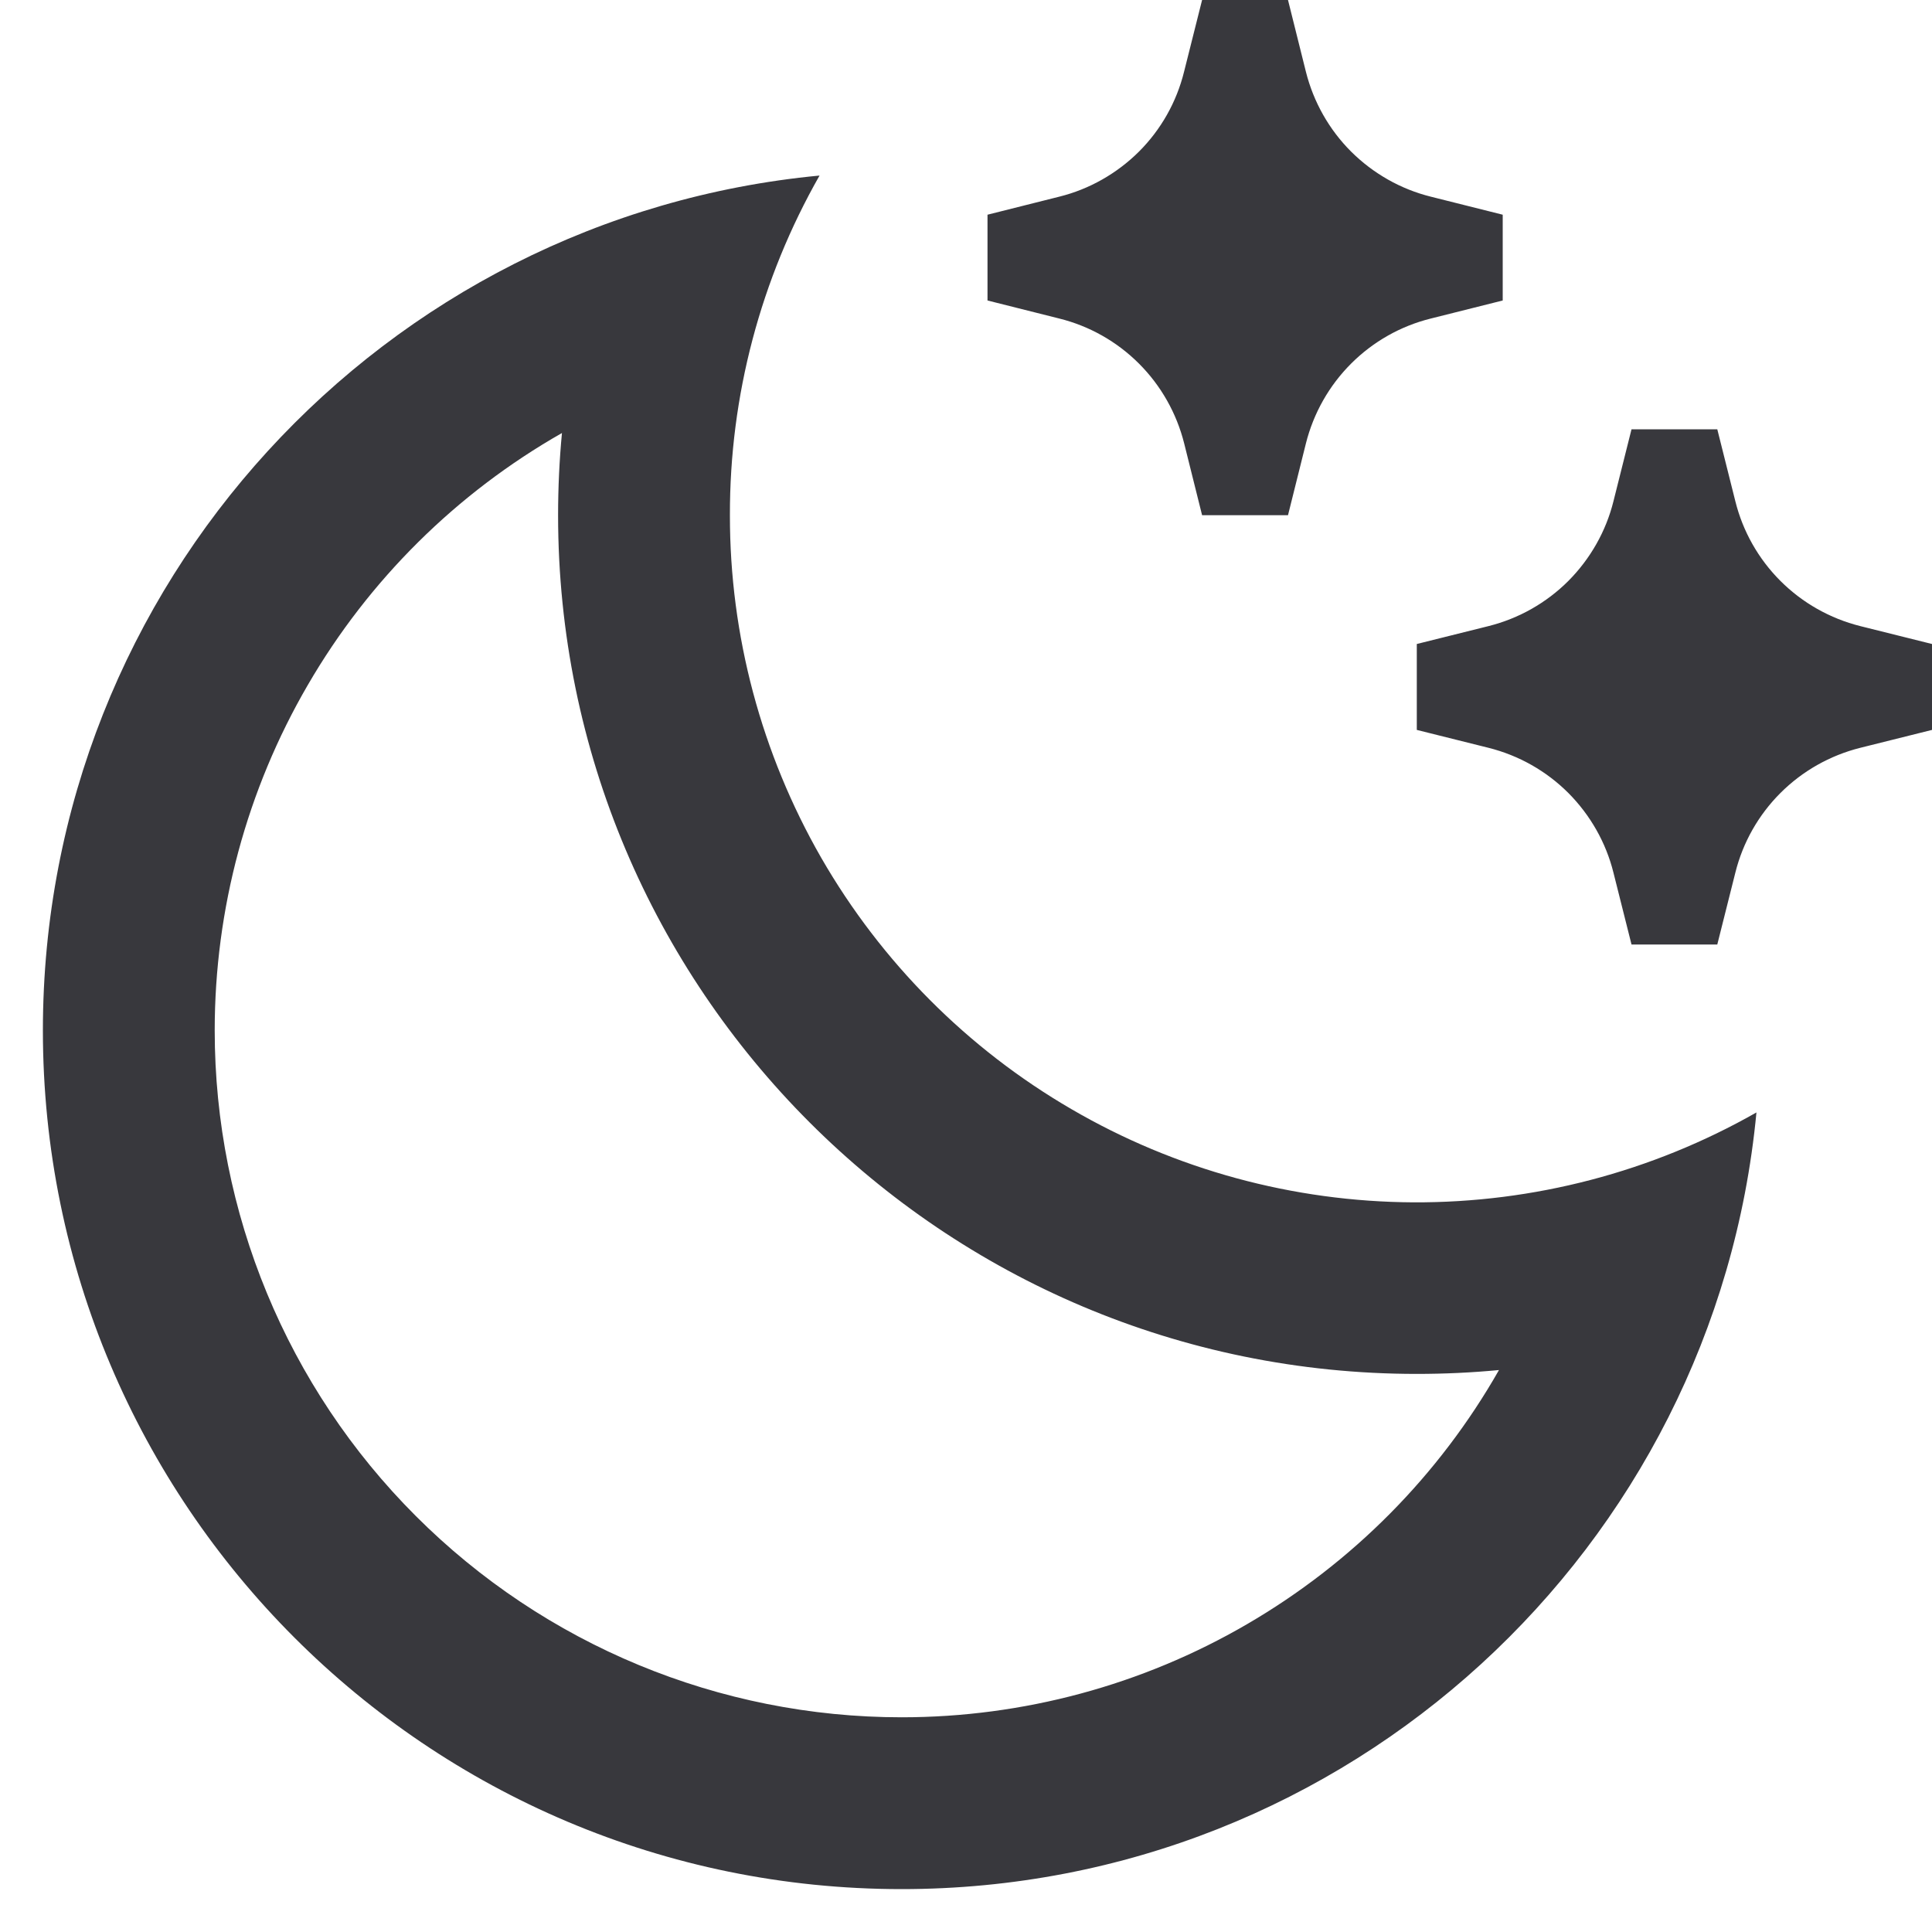 <svg width="15" height="15" viewBox="0 0 15 15" fill="none" xmlns="http://www.w3.org/2000/svg">
    <path
        d="M5.667 4C5.666 4.933 5.911 5.85 6.376 6.66C6.842 7.469 7.511 8.142 8.318 8.611C9.124 9.081 10.04 9.33 10.974 9.335C11.907 9.339 12.825 9.099 13.637 8.637C13.316 12.02 10.467 14.667 7 14.667C3.318 14.667 0.333 11.682 0.333 8C0.333 4.533 2.98 1.684 6.363 1.363C5.905 2.167 5.665 3.075 5.667 4ZM1.667 8C1.667 9.414 2.228 10.771 3.229 11.771C4.229 12.771 5.585 13.333 7 13.333C7.942 13.333 8.868 13.084 9.682 12.61C10.497 12.136 11.172 11.456 11.638 10.637C11.427 10.657 11.214 10.667 11 10.667C7.318 10.667 4.333 7.682 4.333 4C4.333 3.786 4.343 3.573 4.363 3.362C3.544 3.828 2.863 4.503 2.39 5.318C1.916 6.132 1.667 7.058 1.667 8ZM11.109 1.527L11.667 1.667V2.333L11.109 2.473C10.875 2.531 10.661 2.652 10.49 2.823C10.319 2.994 10.198 3.208 10.139 3.443L10 4H9.333L9.194 3.443C9.135 3.208 9.014 2.994 8.843 2.823C8.672 2.652 8.458 2.531 8.224 2.473L7.667 2.333V1.667L8.224 1.527C8.458 1.469 8.672 1.347 8.843 1.177C9.014 1.006 9.135 0.792 9.193 0.557L9.333 0H10L10.139 0.557C10.198 0.792 10.319 1.006 10.49 1.177C10.661 1.347 10.875 1.469 11.109 1.527ZM14.443 4.861L15 5V5.667L14.443 5.806C14.208 5.865 13.994 5.986 13.823 6.157C13.652 6.328 13.531 6.542 13.473 6.776L13.333 7.333H12.667L12.527 6.776C12.469 6.542 12.347 6.328 12.177 6.157C12.006 5.986 11.792 5.865 11.557 5.806L11 5.667V5L11.557 4.861C11.792 4.802 12.006 4.681 12.177 4.51C12.347 4.339 12.469 4.125 12.527 3.891L12.667 3.333H13.333L13.473 3.891C13.531 4.125 13.652 4.339 13.823 4.51C13.994 4.681 14.208 4.802 14.443 4.861Z"
        fill="#38383D" />
</svg>